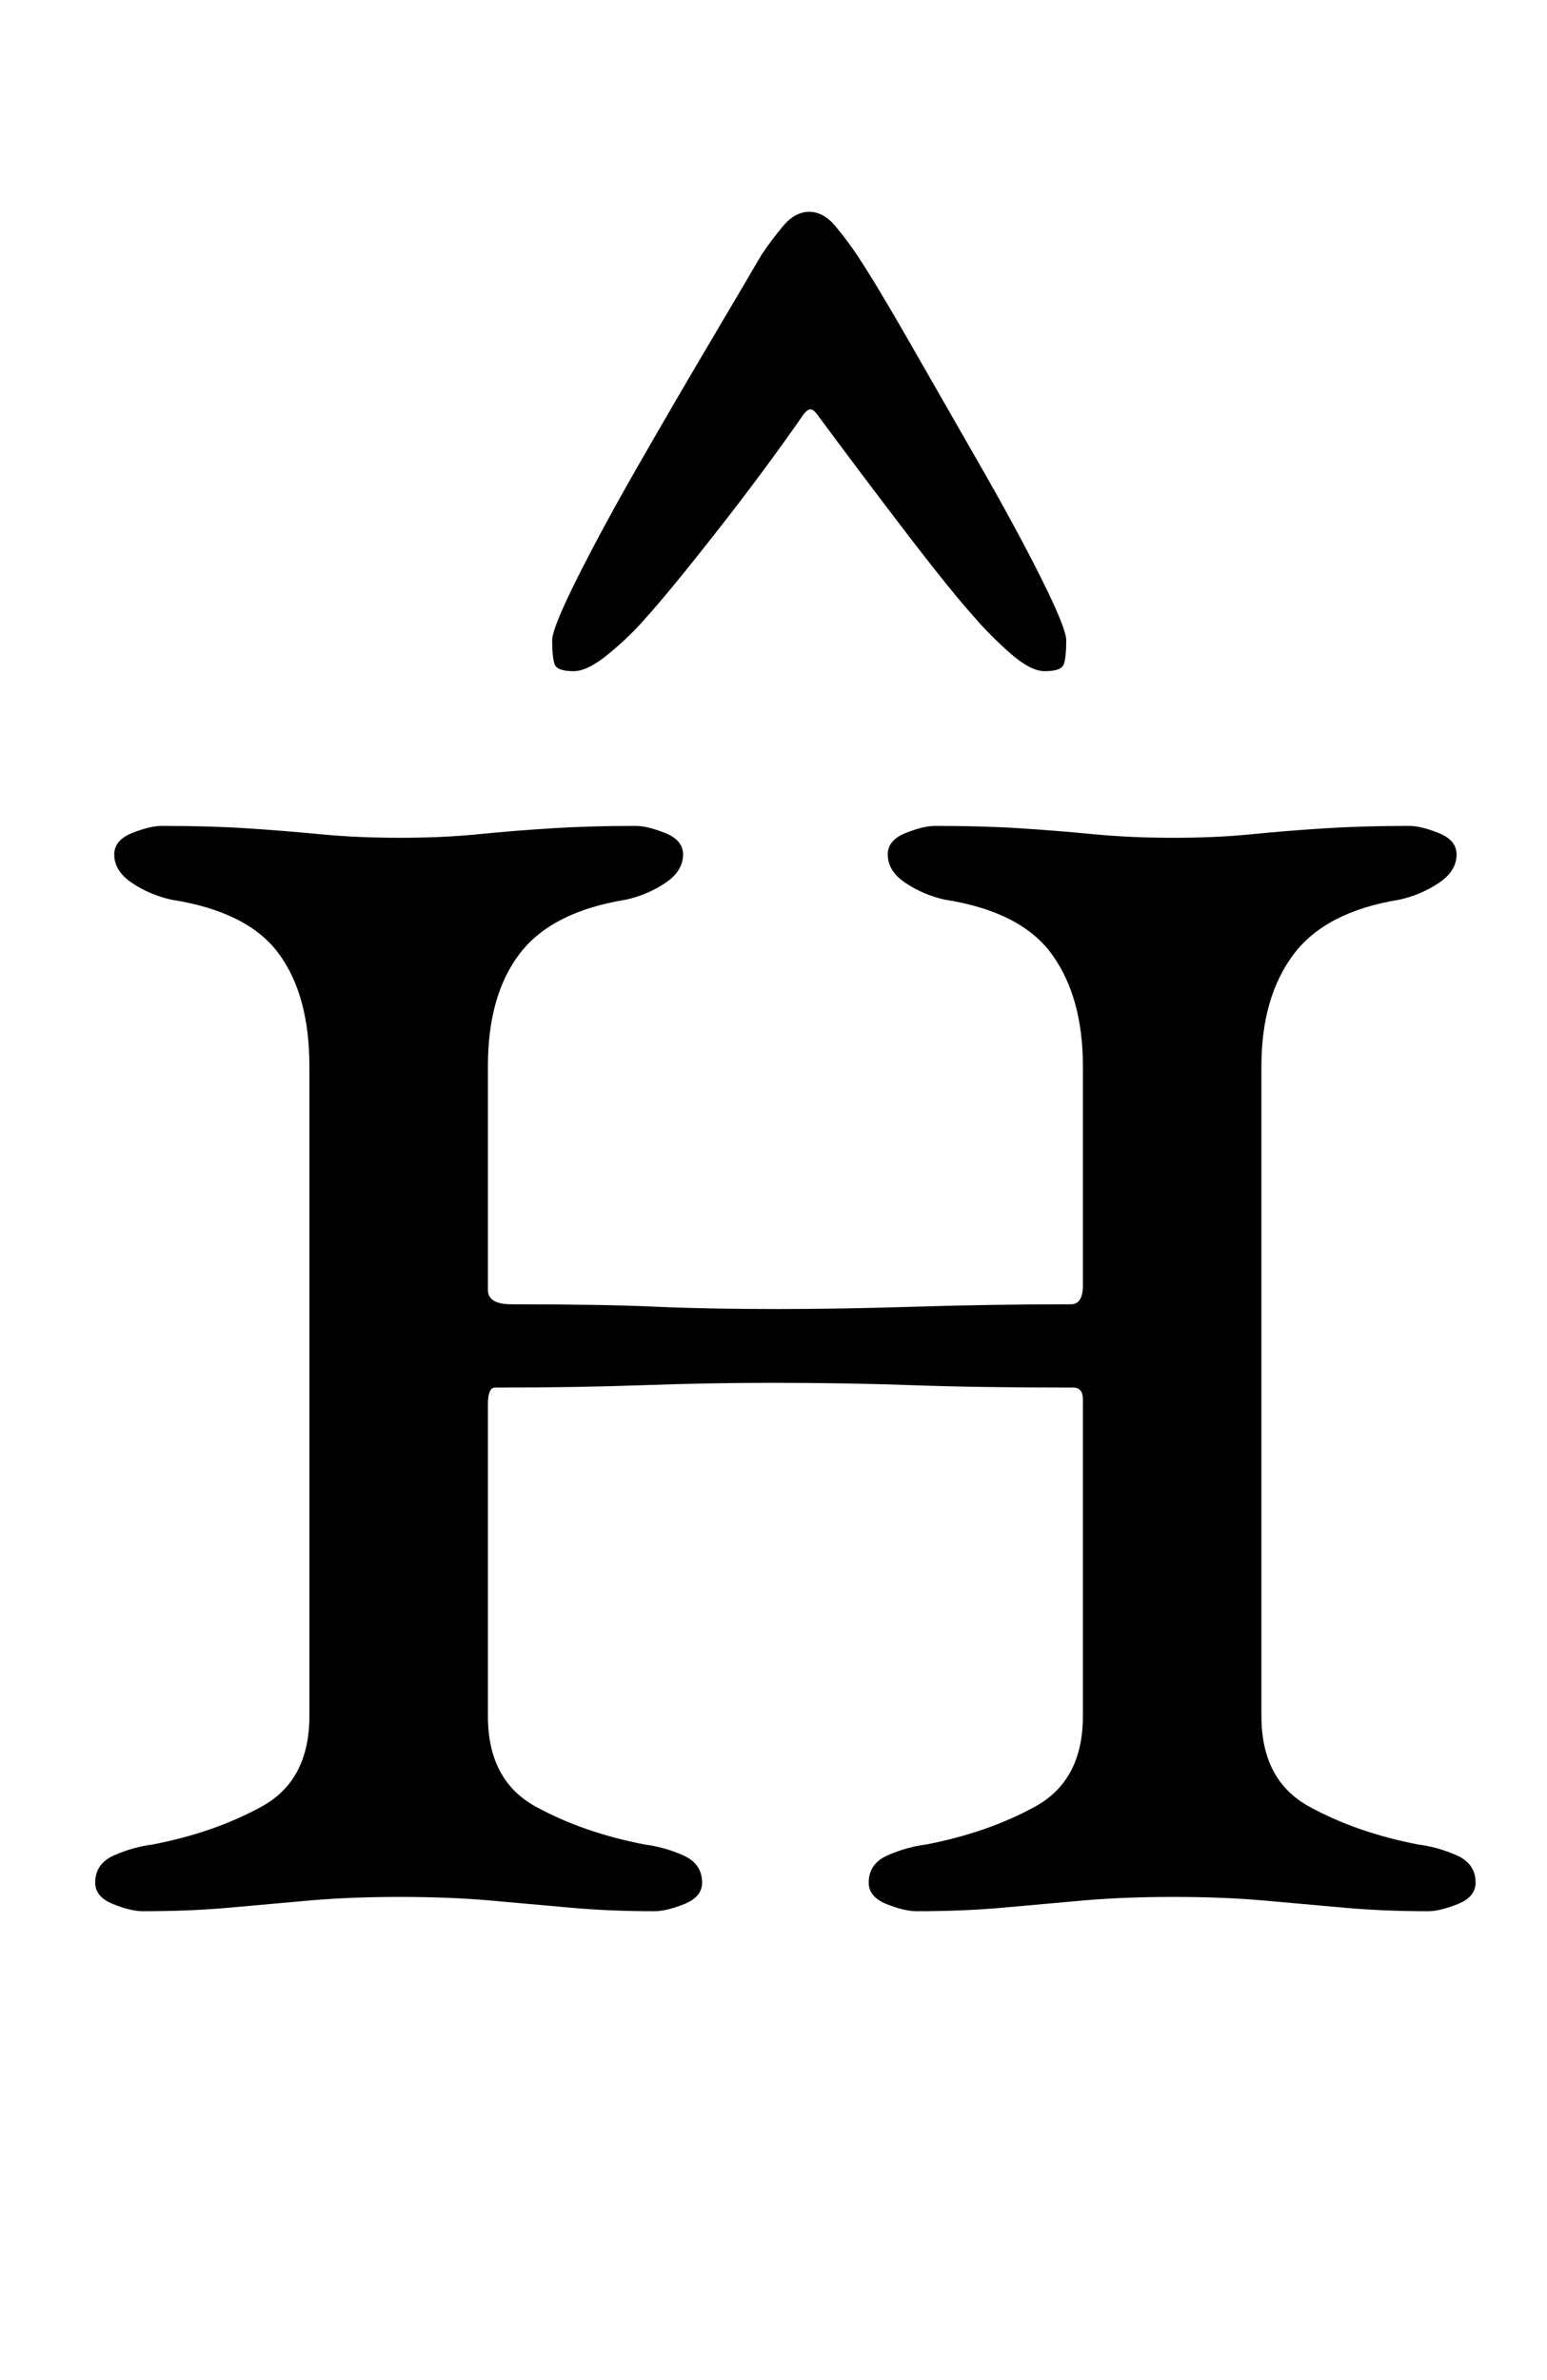 <?xml version="1.0" standalone="no"?>
<!DOCTYPE svg PUBLIC "-//W3C//DTD SVG 1.1//EN" "http://www.w3.org/Graphics/SVG/1.1/DTD/svg11.dtd" >
<svg xmlns="http://www.w3.org/2000/svg" xmlns:xlink="http://www.w3.org/1999/xlink" version="1.1" viewBox="-10 0 650 1000">
  <g transform="matrix(1 0 0 -1 0 800)">
   <path fill="currentColor"
d="M50 -3q-5 0 -12.5 3t-7.5 9q0 8 8 11.5t16 4.5q26 5 46 16t20 38v273q0 30 -13 47.5t-45 22.5q-9 2 -16.5 7t-7.5 12q0 6 7.5 9t12.5 3q20 0 35.5 -1t31 -2.5t33.5 -1.5t33 1.5t31 2.5t35 1q5 0 12.5 -3t7.5 -9q0 -7 -7.5 -12t-16.5 -7q-31 -5 -44.5 -22.5t-13.5 -47.5
v-94q0 -6 10 -6q38 0 60 -1t52 -1q26 0 58 1t65 1q5 0 5 8v92q0 29 -13 47t-45 23q-9 2 -16.5 7t-7.5 12q0 6 7.5 9t12.5 3q20 0 35.5 -1t31 -2.5t33.5 -1.5t33 1.5t31 2.5t35 1q5 0 12.5 -3t7.5 -9q0 -7 -7.5 -12t-16.5 -7q-31 -5 -44.5 -23t-13.5 -47v-273q0 -27 20 -38
t46 -16q8 -1 16 -4.5t8 -11.5q0 -6 -7.5 -9t-12.5 -3q-19 0 -35.5 1.5t-33.5 3t-38 1.5t-38 -1.5t-33.5 -3t-36.5 -1.5q-5 0 -12.5 3t-7.5 9q0 8 8 11.5t16 4.5q26 5 46 16t20 38v133q0 5 -4 5q-40 0 -67.5 1t-59.5 1q-26 0 -54 -1t-62 -1q-3 0 -3 -7v-131q0 -27 20 -38
t46 -16q8 -1 16 -4.5t8 -11.5q0 -6 -7.5 -9t-12.5 -3q-19 0 -35.5 1.5t-33.5 3t-38 1.5t-38 -1.5t-33.5 -3t-36.5 -1.5zM330 711q-6 0 -11 -6t-9 -12q-7 -12 -21.5 -36.5t-30 -51.5t-26 -48t-10.5 -26q0 -7 1 -10t8 -3q6 0 15 7.5t15 14.5q10 11 30 36.5t36 48.5q2 3 3.5 3
t3.5 -3q17 -23 36.5 -48.5t29.5 -36.5q6 -7 14.5 -14.5t14.5 -7.5q7 0 8 3t1 10q0 5 -10.5 26t-26 48t-29.5 51.5t-22 36.5q-4 6 -9 12t-11 6z" />
  </g>

</svg>
